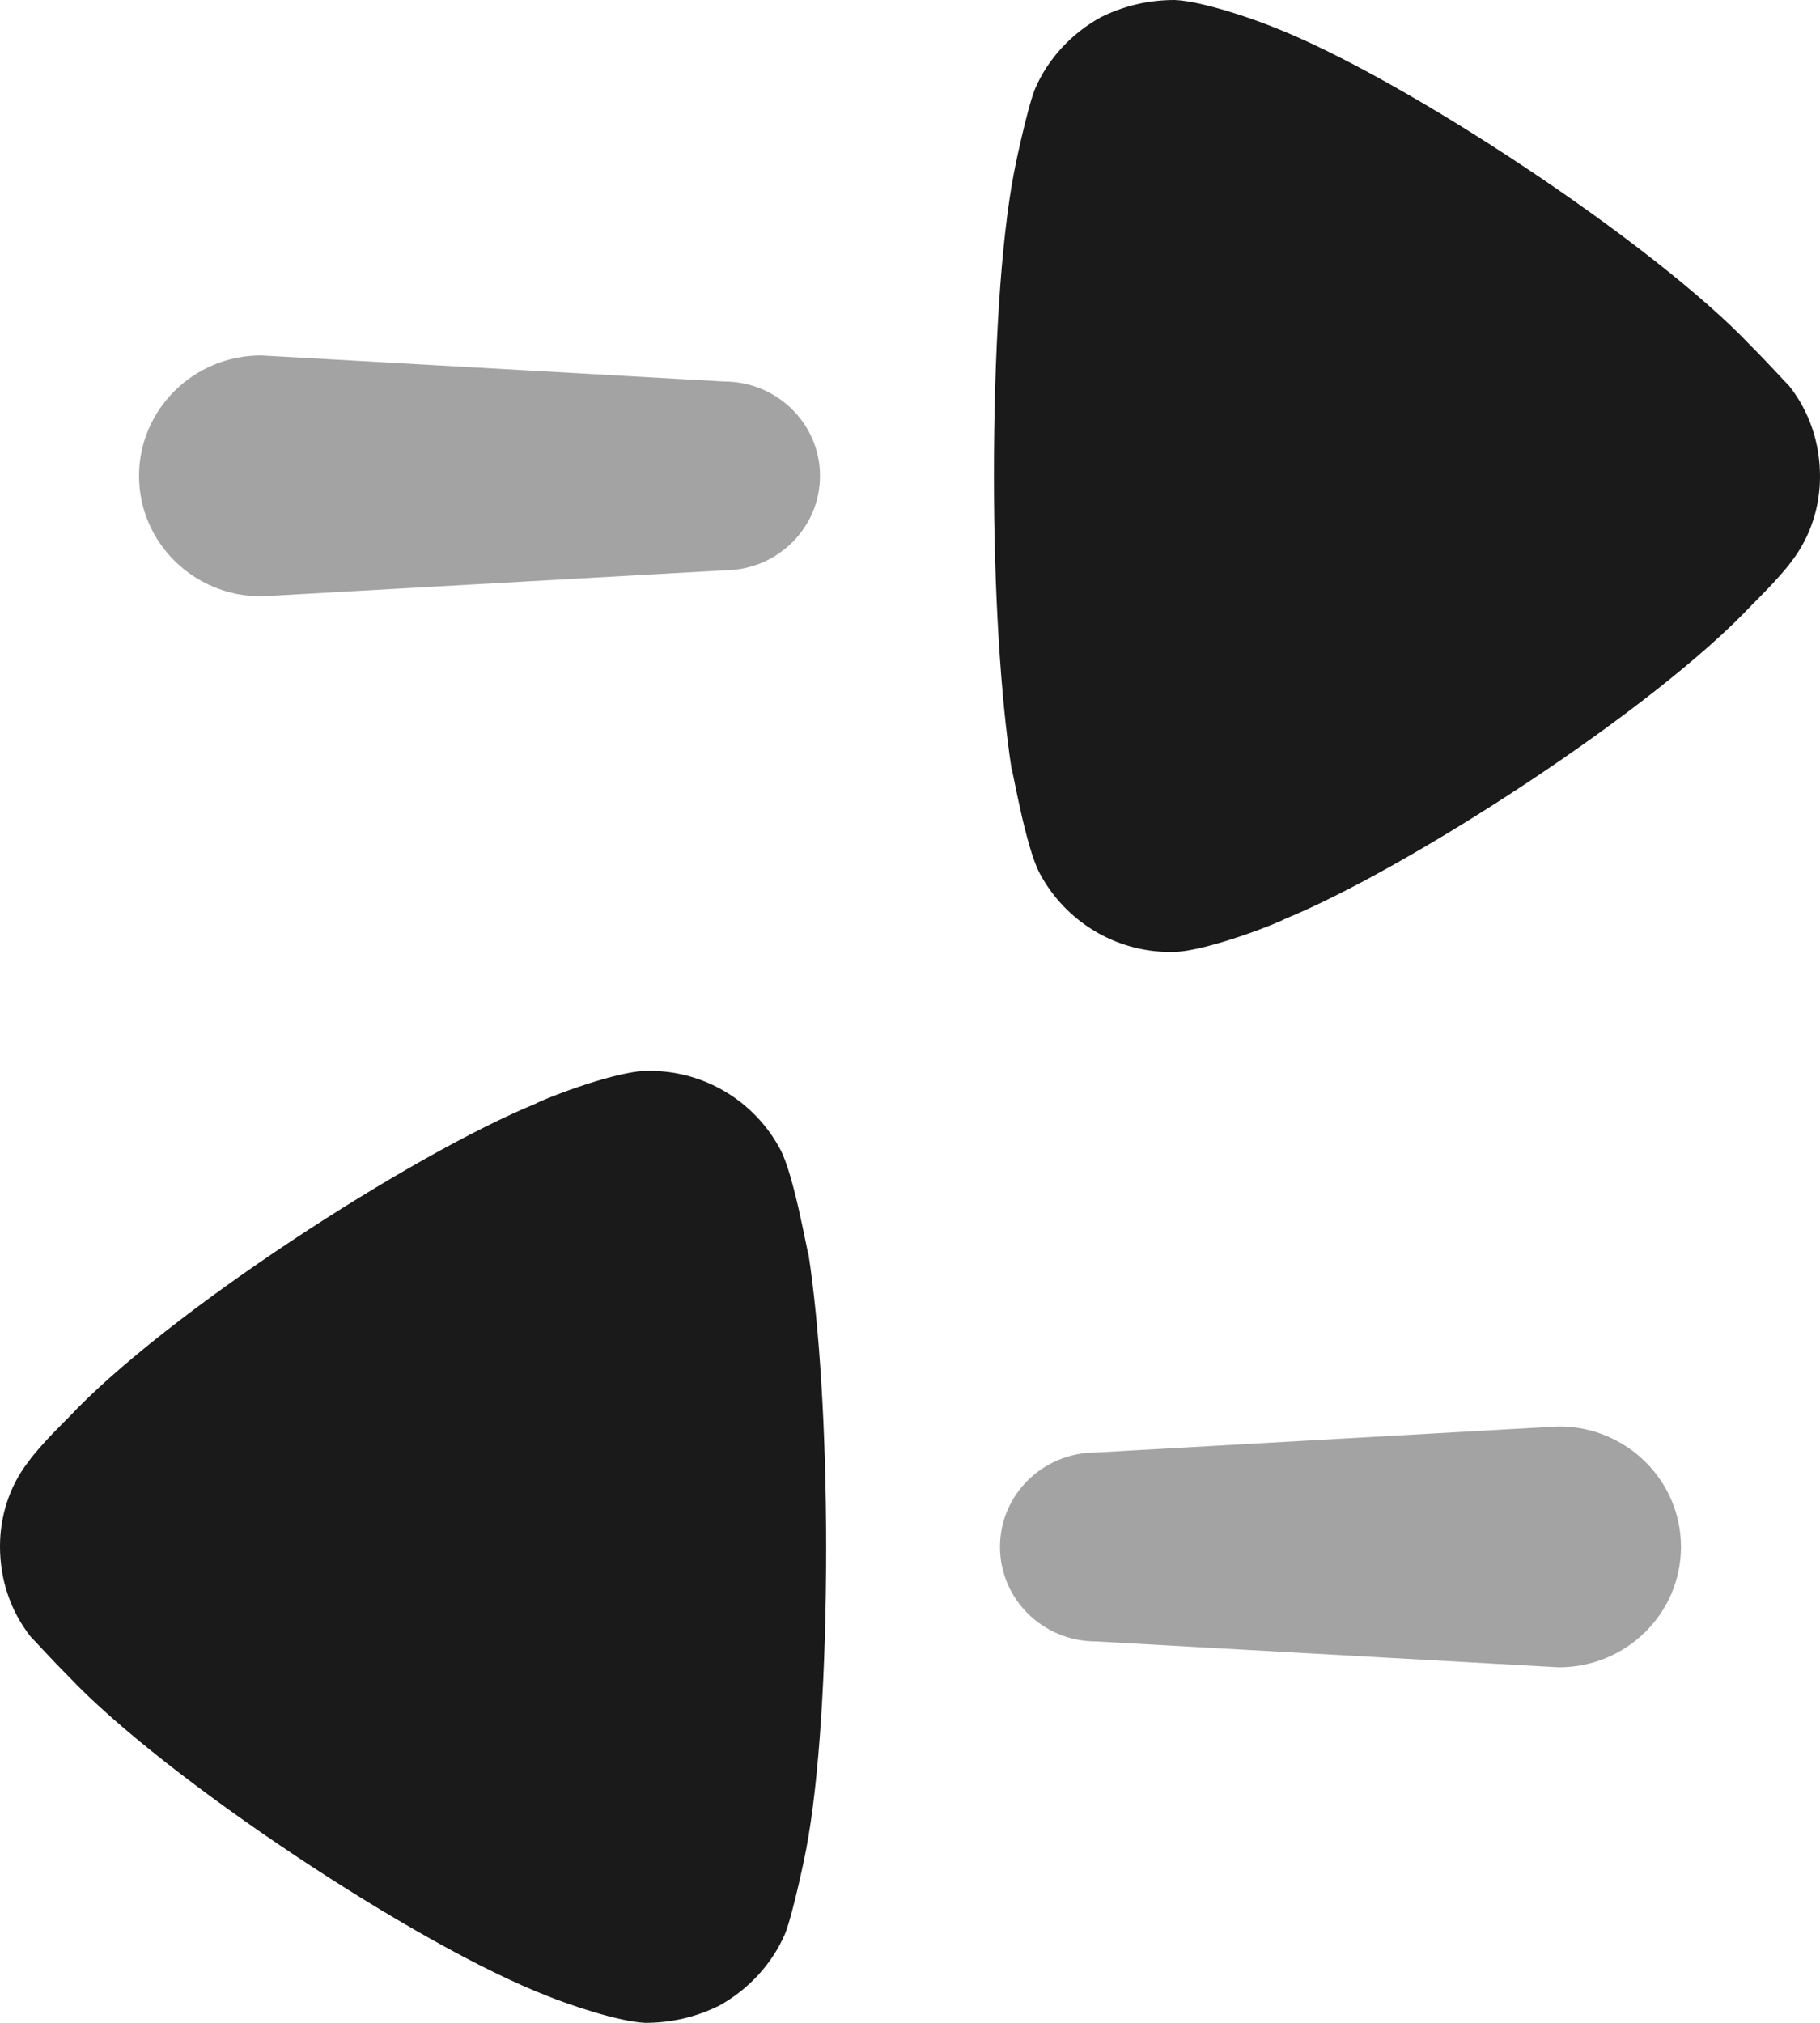 <svg width="18" height="20" viewBox="0 0 18 20" fill="none" xmlns="http://www.w3.org/2000/svg">
<path opacity="0.4" d="M8.11 4.705C8.11 4.189 7.685 3.772 7.162 3.772L2.583 3.514C1.915 3.514 1.375 4.048 1.375 4.705C1.375 5.363 1.915 5.896 2.583 5.896L7.162 5.639C7.685 5.639 8.11 5.222 8.11 4.705Z" fill="#1A1A1A"/>
<path d="M17.327 5.98C17.327 5.98 17.602 5.712 17.722 5.546C17.907 5.305 18 5.008 18 4.712C18 4.379 17.895 4.07 17.698 3.819C17.652 3.773 17.477 3.579 17.315 3.418C16.363 2.412 13.88 0.765 12.579 0.262C12.382 0.182 11.883 0.01 11.616 -0C11.362 -0 11.117 0.056 10.886 0.171C10.596 0.331 10.363 0.583 10.236 0.88C10.154 1.086 10.027 1.703 10.027 1.714C9.898 2.39 9.83 3.487 9.83 4.7C9.83 5.855 9.898 6.907 10.003 7.593C10.015 7.605 10.142 8.37 10.282 8.633C10.537 9.113 11.036 9.412 11.57 9.412L11.616 9.412C11.964 9.4 12.696 9.102 12.696 9.091C13.926 8.588 16.351 7.021 17.327 5.98Z" fill="#1A1A1A"/>
<path opacity="0.4" d="M9.89 15.294C9.89 15.811 10.314 16.229 10.838 16.229L15.417 16.485C16.085 16.485 16.625 15.952 16.625 15.294C16.625 14.637 16.085 14.103 15.417 14.103L10.838 14.361C10.314 14.361 9.89 14.778 9.89 15.294Z" fill="#1A1A1A"/>
<path d="M7.115 19.829C7.404 19.669 7.636 19.417 7.764 19.12C7.846 18.914 7.973 18.296 7.973 18.285C8.102 17.61 8.171 16.512 8.171 15.3C8.171 14.145 8.102 13.093 7.997 12.407C7.985 12.395 7.857 11.63 7.718 11.366C7.463 10.885 6.964 10.588 6.429 10.588L6.383 10.588C6.035 10.6 5.305 10.897 5.305 10.909C4.074 11.412 1.647 12.978 0.673 14.02C0.673 14.02 0.398 14.287 0.279 14.454C0.093 14.694 -2.88027e-05 14.991 -2.88157e-05 15.289C-2.88302e-05 15.62 0.104 15.928 0.302 16.181C0.348 16.227 0.523 16.421 0.684 16.581C1.637 17.587 4.12 19.235 5.42 19.737C5.617 19.817 6.117 19.989 6.383 20C6.638 20 6.883 19.944 7.115 19.829Z" fill="#1A1A1A"/>
</svg>
